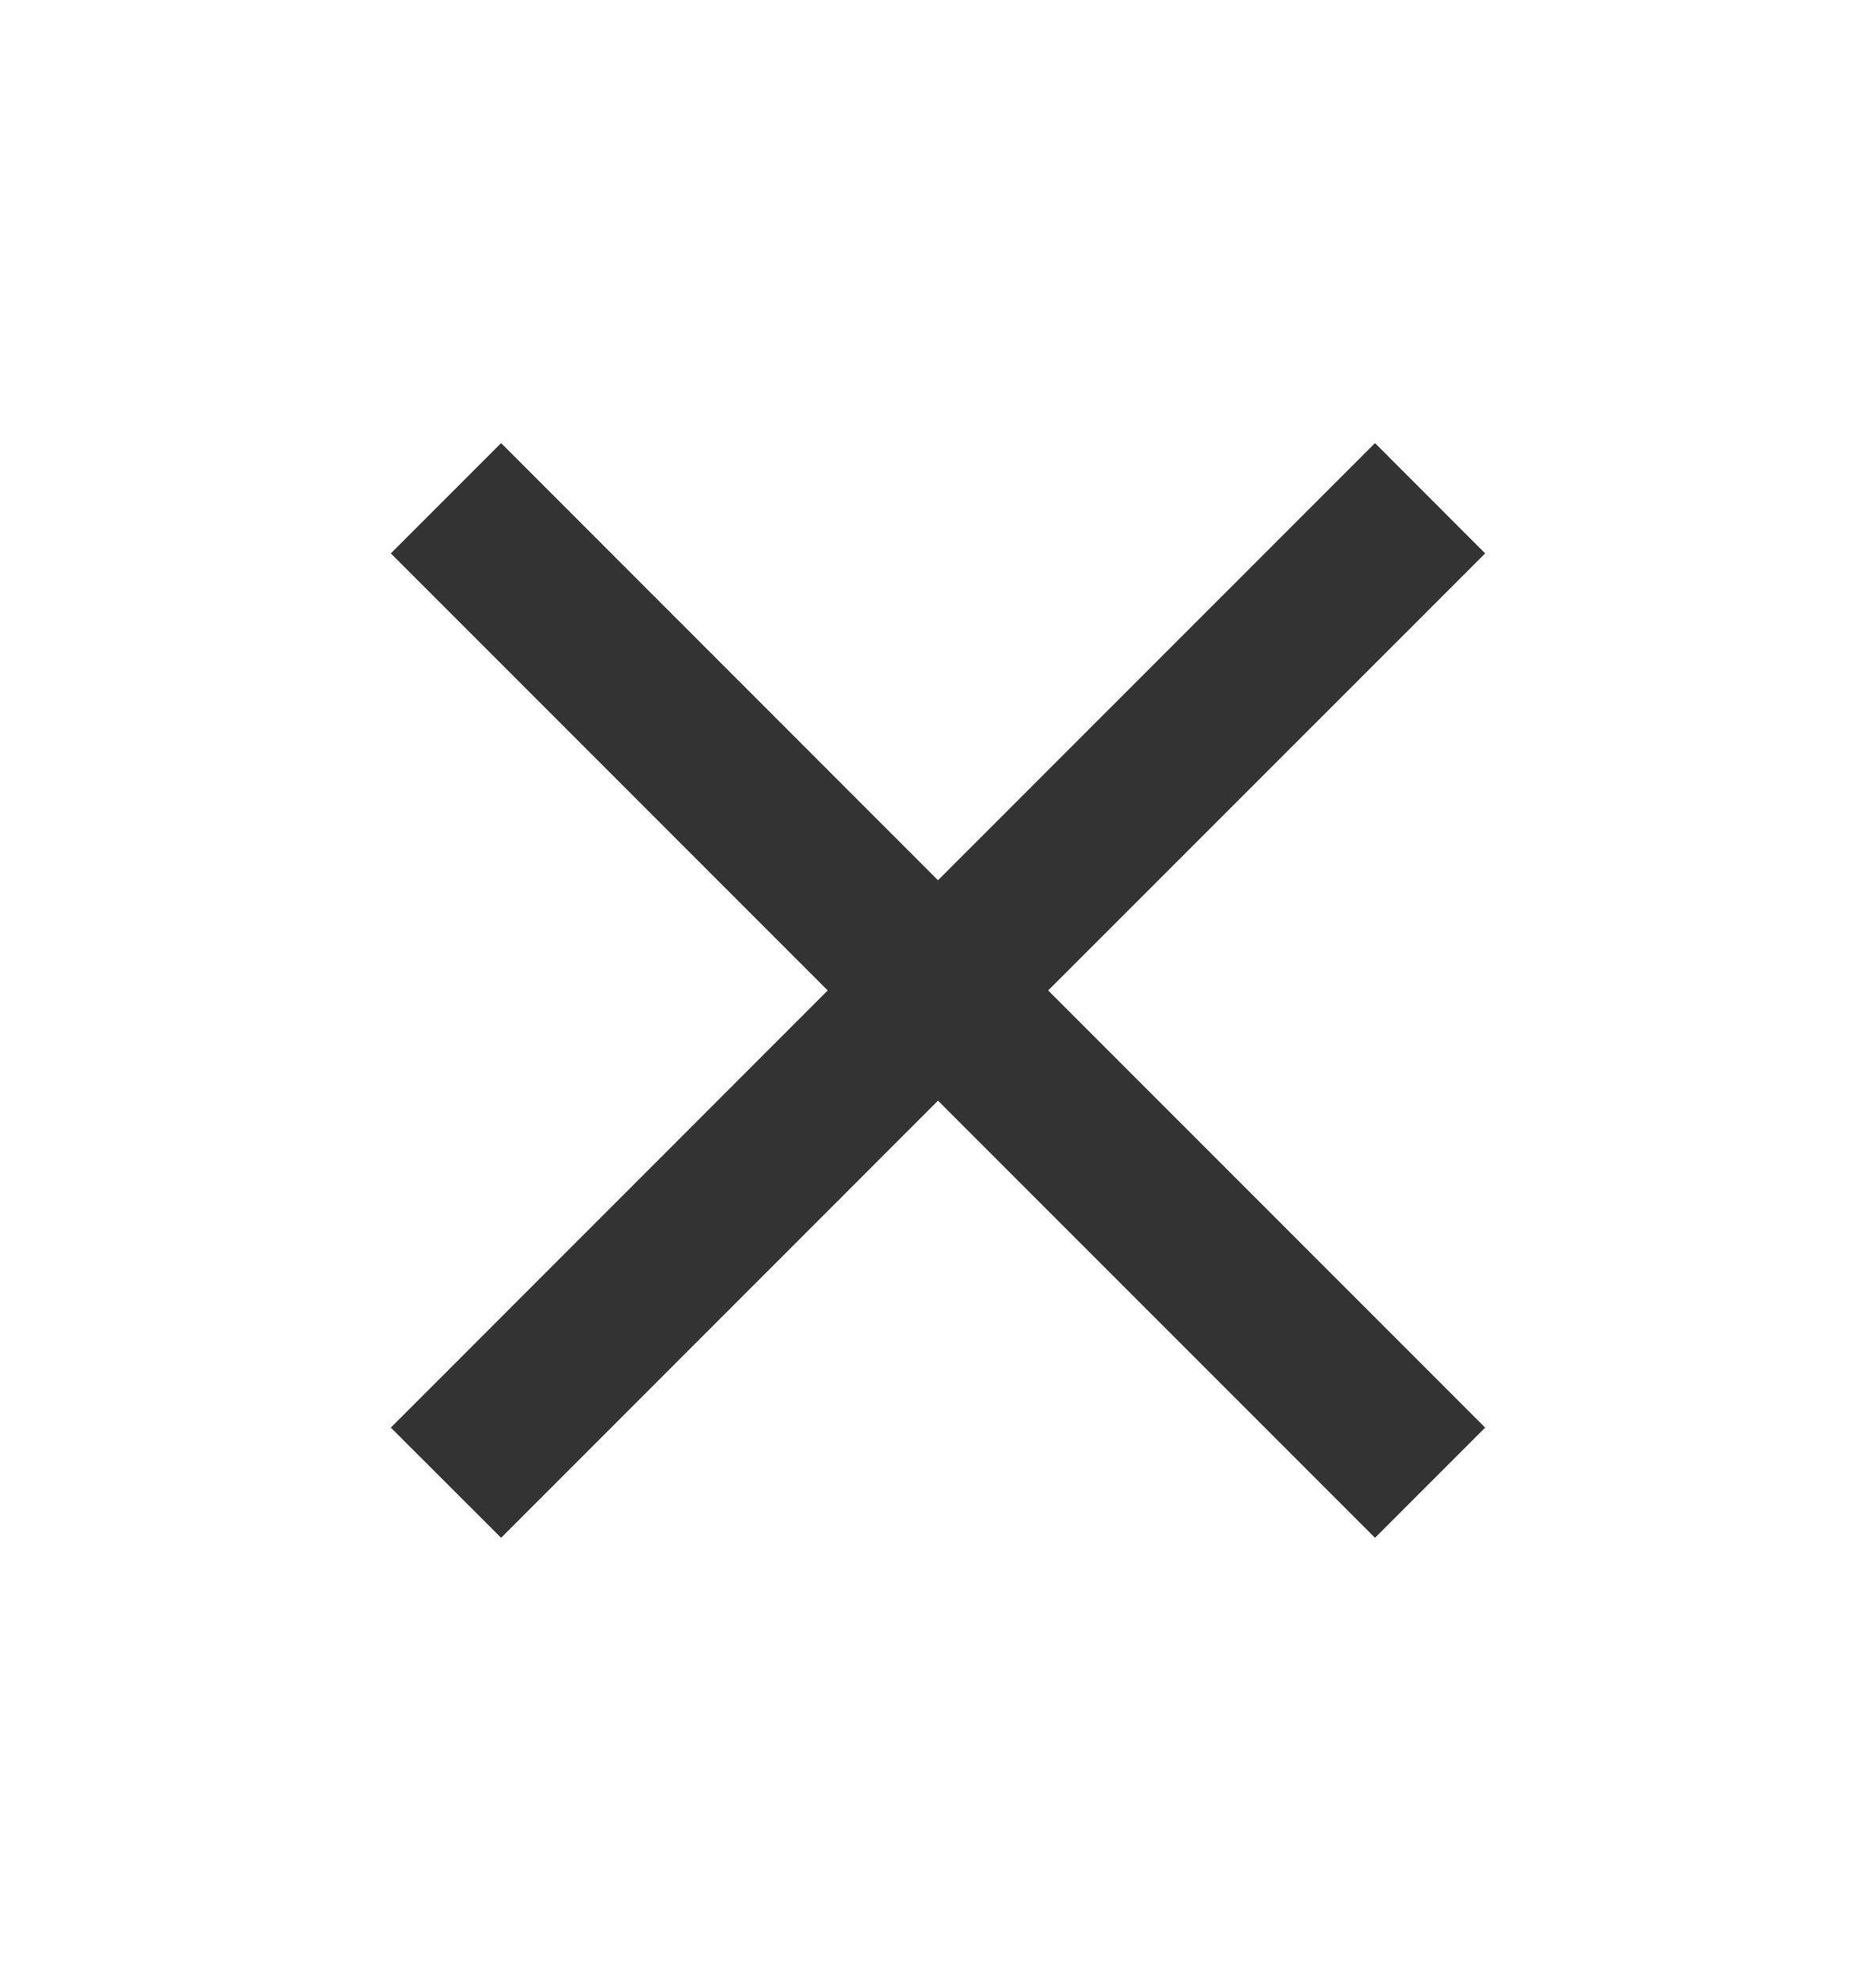 <svg width="18" height="19" viewBox="0 0 18 19" fill="none" xmlns="http://www.w3.org/2000/svg">
<g id="clear" clip-path="url(#clip0_528_10608)">
<path id="Vector" d="M14.25 5.308L13.193 4.25L9 8.443L4.808 4.25L3.75 5.308L7.942 9.5L3.75 13.693L4.808 14.75L9 10.557L13.193 14.75L14.25 13.693L10.057 9.5L14.25 5.308Z" fill="black" fill-opacity="0.8"/>
</g>
<defs>
<clipPath id="clip0_528_10608">
<rect width="18" height="18" fill="white" transform="translate(0 0.5)"/>
</clipPath>
</defs>
</svg>
